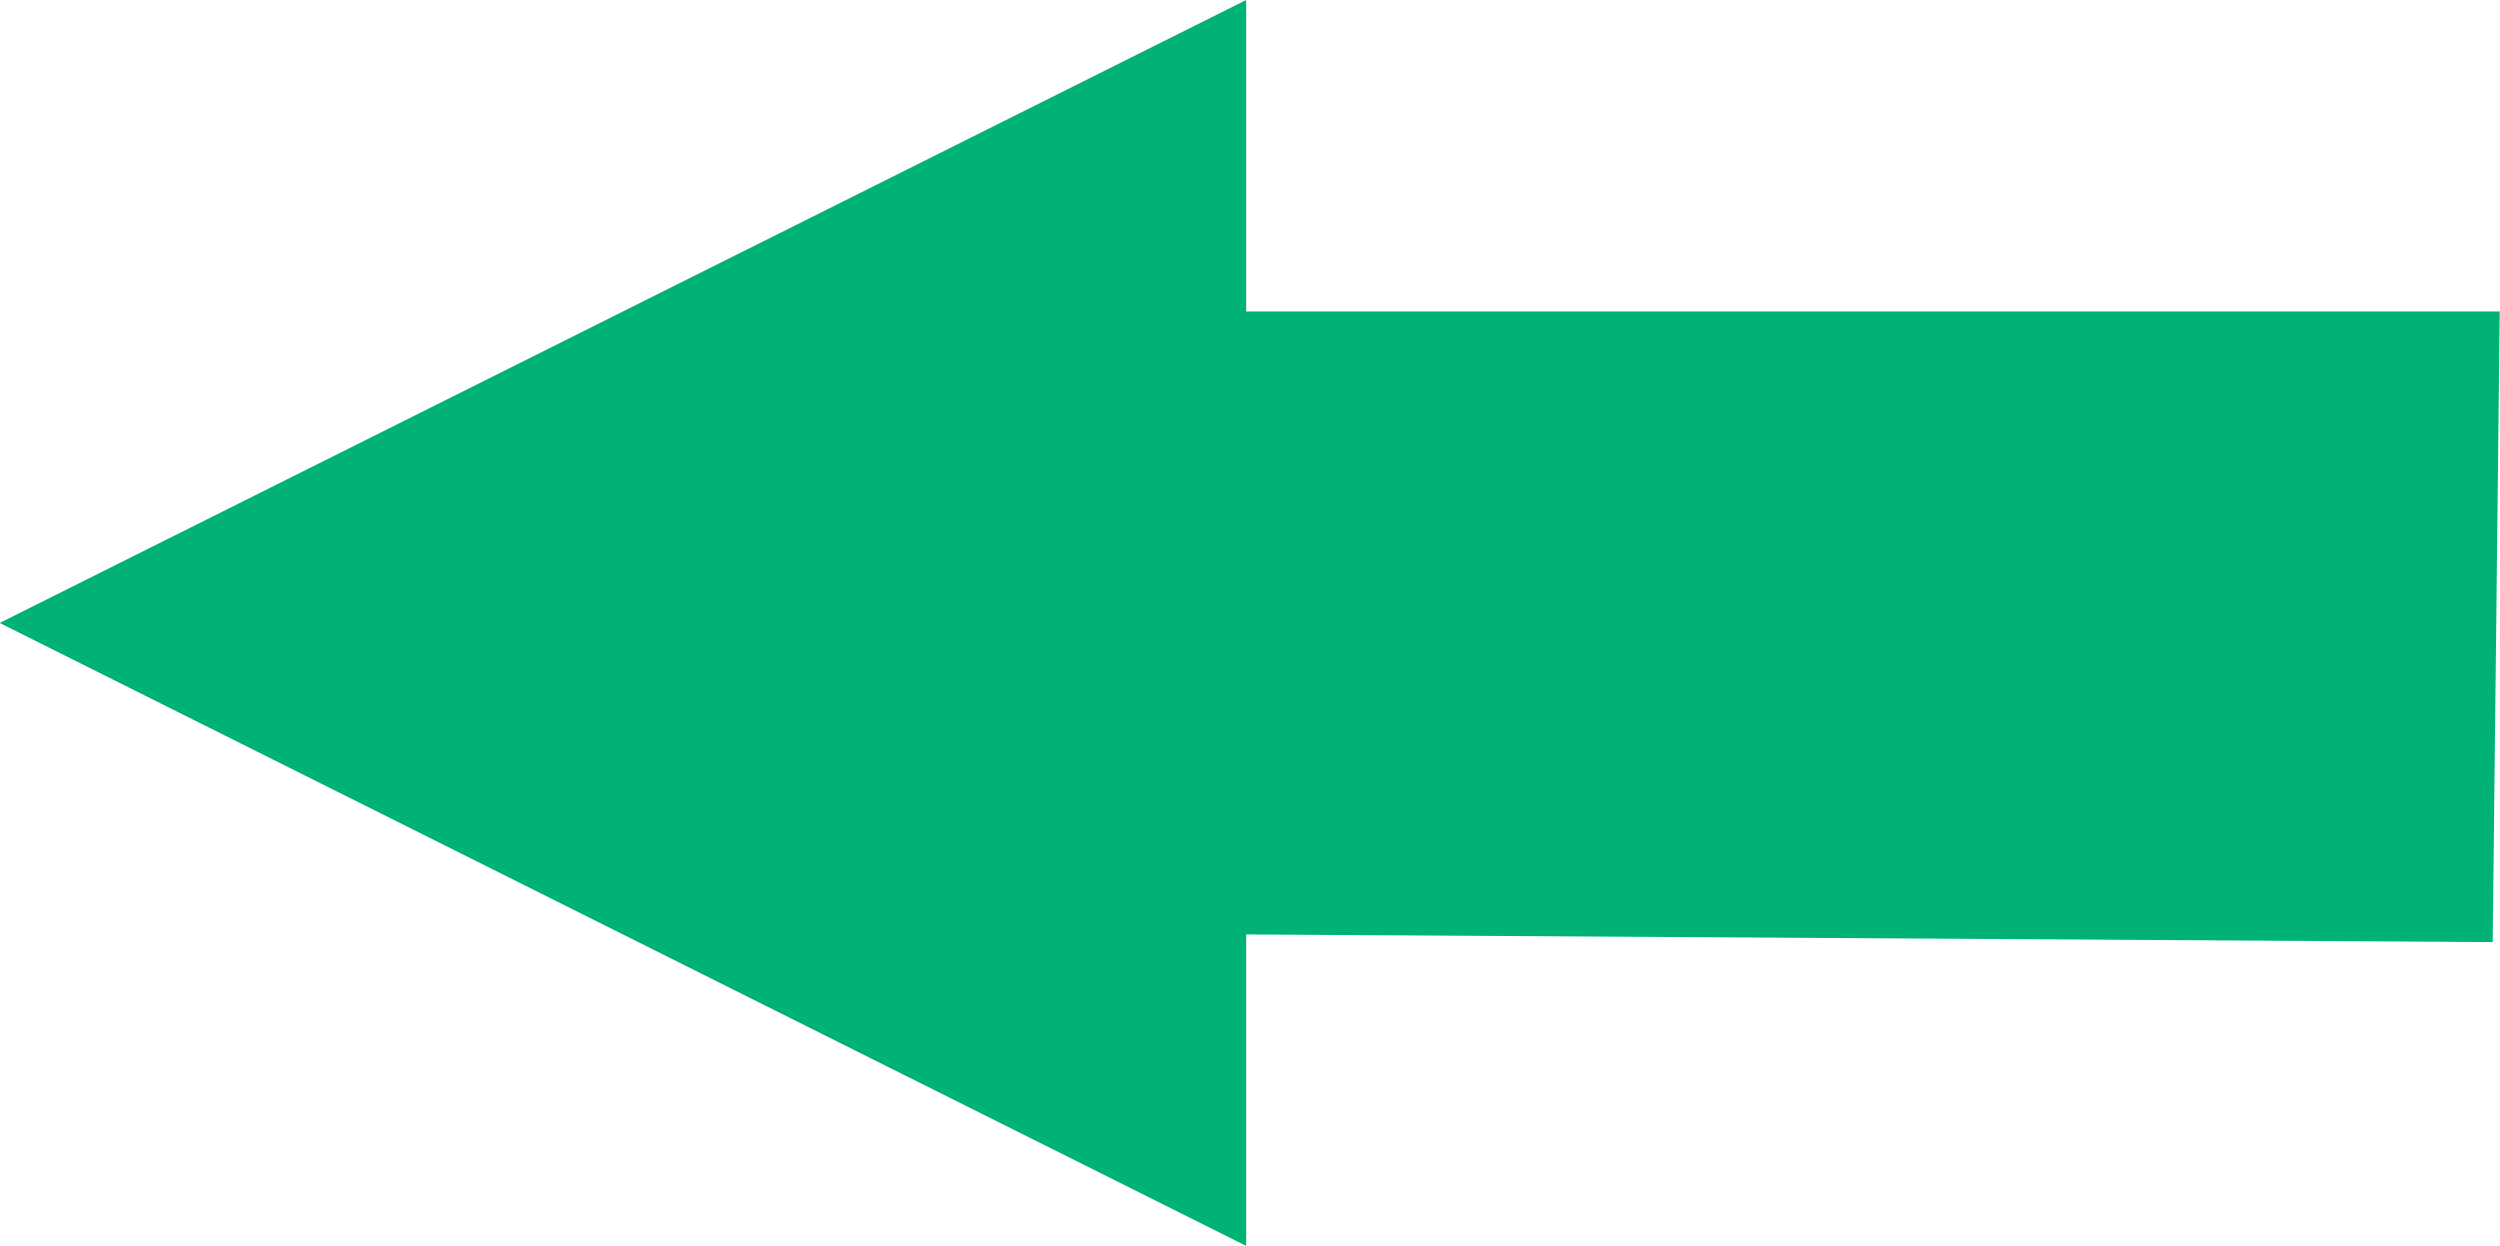 <?xml version="1.0" encoding="UTF-8" standalone="no"?>
<!-- Created with Inkscape (http://www.inkscape.org/) -->

<svg
   width="16.045"
   height="8"
   viewBox="0 0 4.245 2.117"
   version="1.1"
   id="svg1"
   xmlns="http://www.w3.org/2000/svg"
   xmlns:svg="http://www.w3.org/2000/svg">
  <defs
     id="defs1" />
  <g
     id="layer3"
     transform="translate(-146.4,-153.574)">
    <path
       style="fill:#00b274;stroke:none;stroke-width:0.265px;stroke-linecap:butt;stroke-linejoin:miter;stroke-opacity:1"
       d="m 150.645,154.103 h -2.129 V 153.574 l -2.117,1.058 2.117,1.058 v -0.529 l 2.117,0.013 z"
       id="path30" />
  </g>
</svg>
